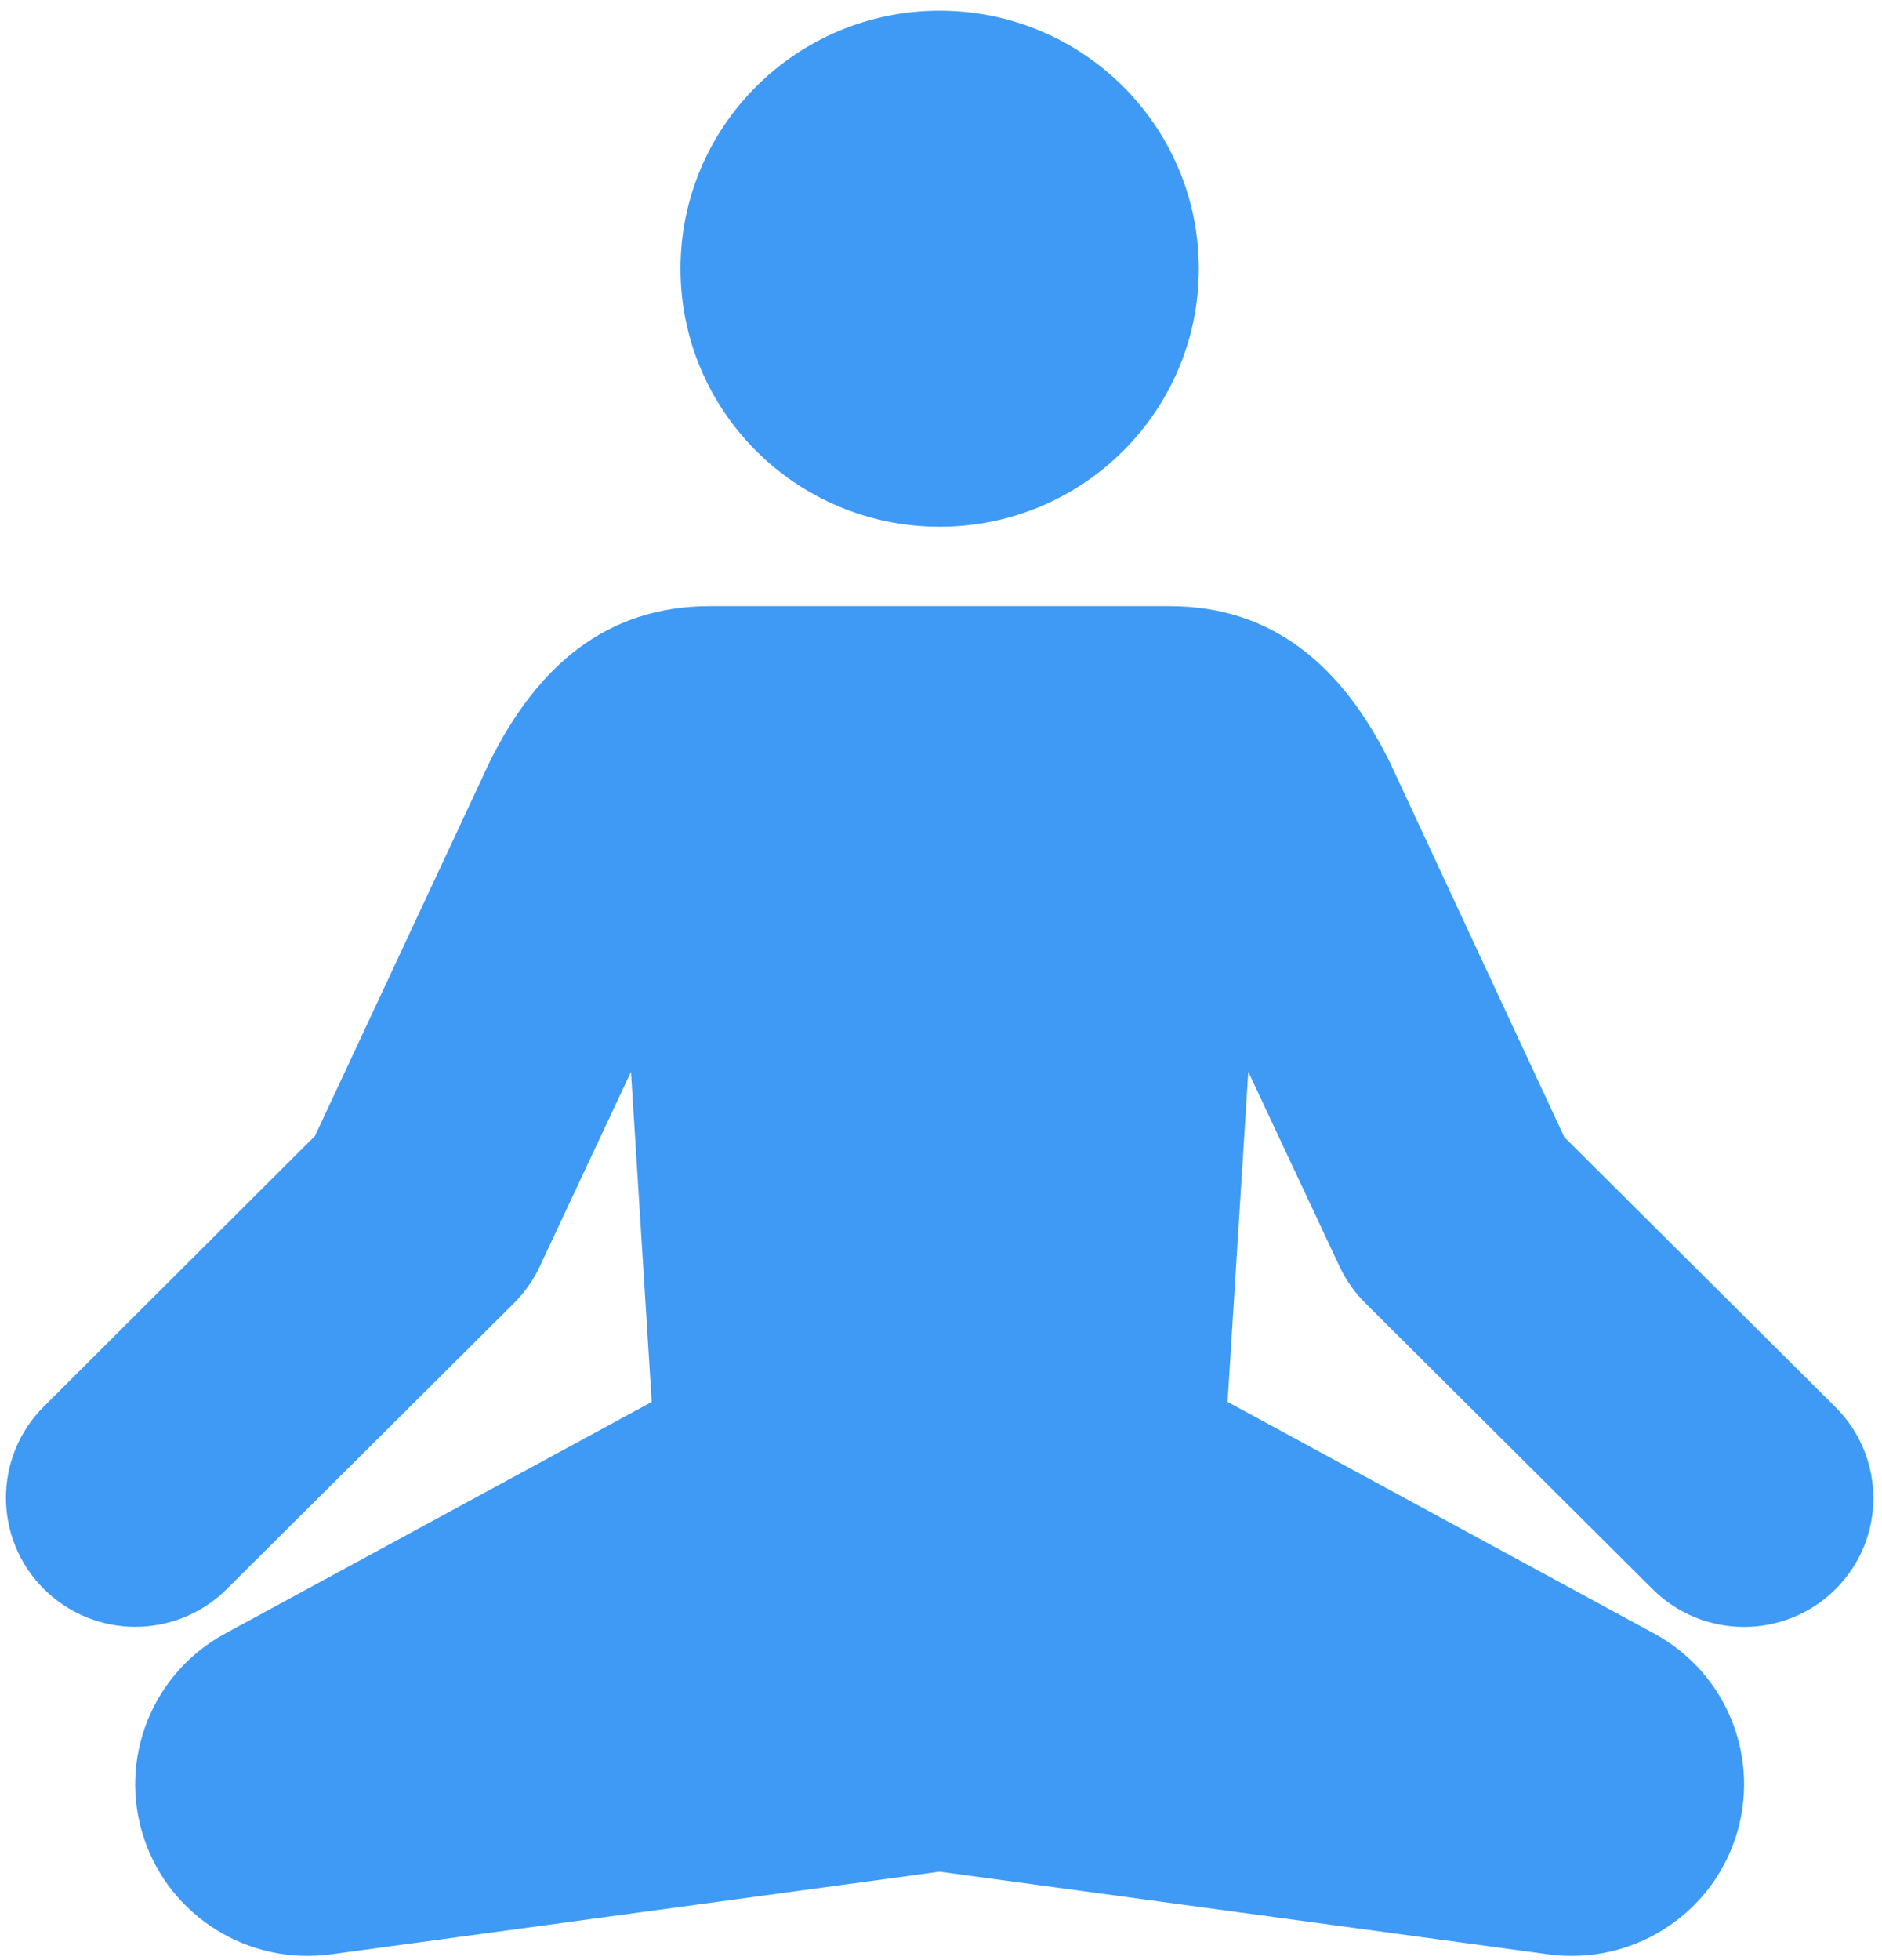 <?xml version="1.0" encoding="UTF-8" standalone="no"?>
<svg width="123px" height="128px" viewBox="0 0 123 128" version="1.1" xmlns="http://www.w3.org/2000/svg" xmlns:xlink="http://www.w3.org/1999/xlink" xmlns:sketch="http://www.bohemiancoding.com/sketch/ns">
    <!-- Generator: Sketch 3.2.2 (9983) - http://www.bohemiancoding.com/sketch -->
    <title>icon-128</title>
    <desc>Created with Sketch.</desc>
    <defs></defs>
    <g id="Page-1" stroke="none" stroke-width="1" fill="none" fill-rule="evenodd" sketch:type="MSPage">
        <g id="Artboard-6" sketch:type="MSArtboardGroup" transform="translate(-3, 0)" fill="#3E9AF5">
            <g id="icon-128" sketch:type="MSLayerGroup" transform="translate(3, 0)">
                <g id="Page-1" sketch:type="MSShapeGroup">
                    <g id="Logo">
                        <path d="M61.412,34.405 C70.766,34.405 78.349,26.86 78.349,17.552 C78.349,8.244 70.766,0.699 61.412,0.699 C52.059,0.699 44.476,8.244 44.476,17.552 C44.476,26.86 52.059,34.405 61.412,34.405 L61.412,34.405 Z M61.412,122.249 L101.199,127.648 C106.583,128.376 111.727,125.179 113.424,120.039 C115.12,114.899 112.886,109.288 108.116,106.7 L80.23,91.565 L81.583,70.002 L87.549,82.726 C87.966,83.612 88.538,84.423 89.233,85.115 L108.011,103.8 C109.661,105.442 111.823,106.263 113.986,106.263 C116.148,106.263 118.311,105.442 119.961,103.8 C123.26,100.517 123.26,95.193 119.961,91.909 L102.237,74.272 L90.806,49.727 C87.701,43.499 83.187,39.591 76.433,39.591 L46.391,39.591 C39.638,39.591 35.124,43.499 32.019,49.727 L20.588,74.189 L2.864,91.869 C-0.436,95.153 -0.436,100.499 2.864,103.782 C4.513,105.424 6.676,106.257 8.839,106.257 C11.001,106.257 13.164,105.439 14.814,103.797 L33.592,85.115 C34.287,84.423 34.855,83.615 35.272,82.729 L41.238,70.005 L42.594,91.568 L14.709,106.7 C9.935,109.291 7.702,114.902 9.401,120.039 C11.097,125.179 16.241,128.376 21.626,127.648 L61.412,122.249 L61.412,122.249 Z" id="Oval"></path>
                    </g>
                </g>
            </g>
        </g>
    </g>
</svg>